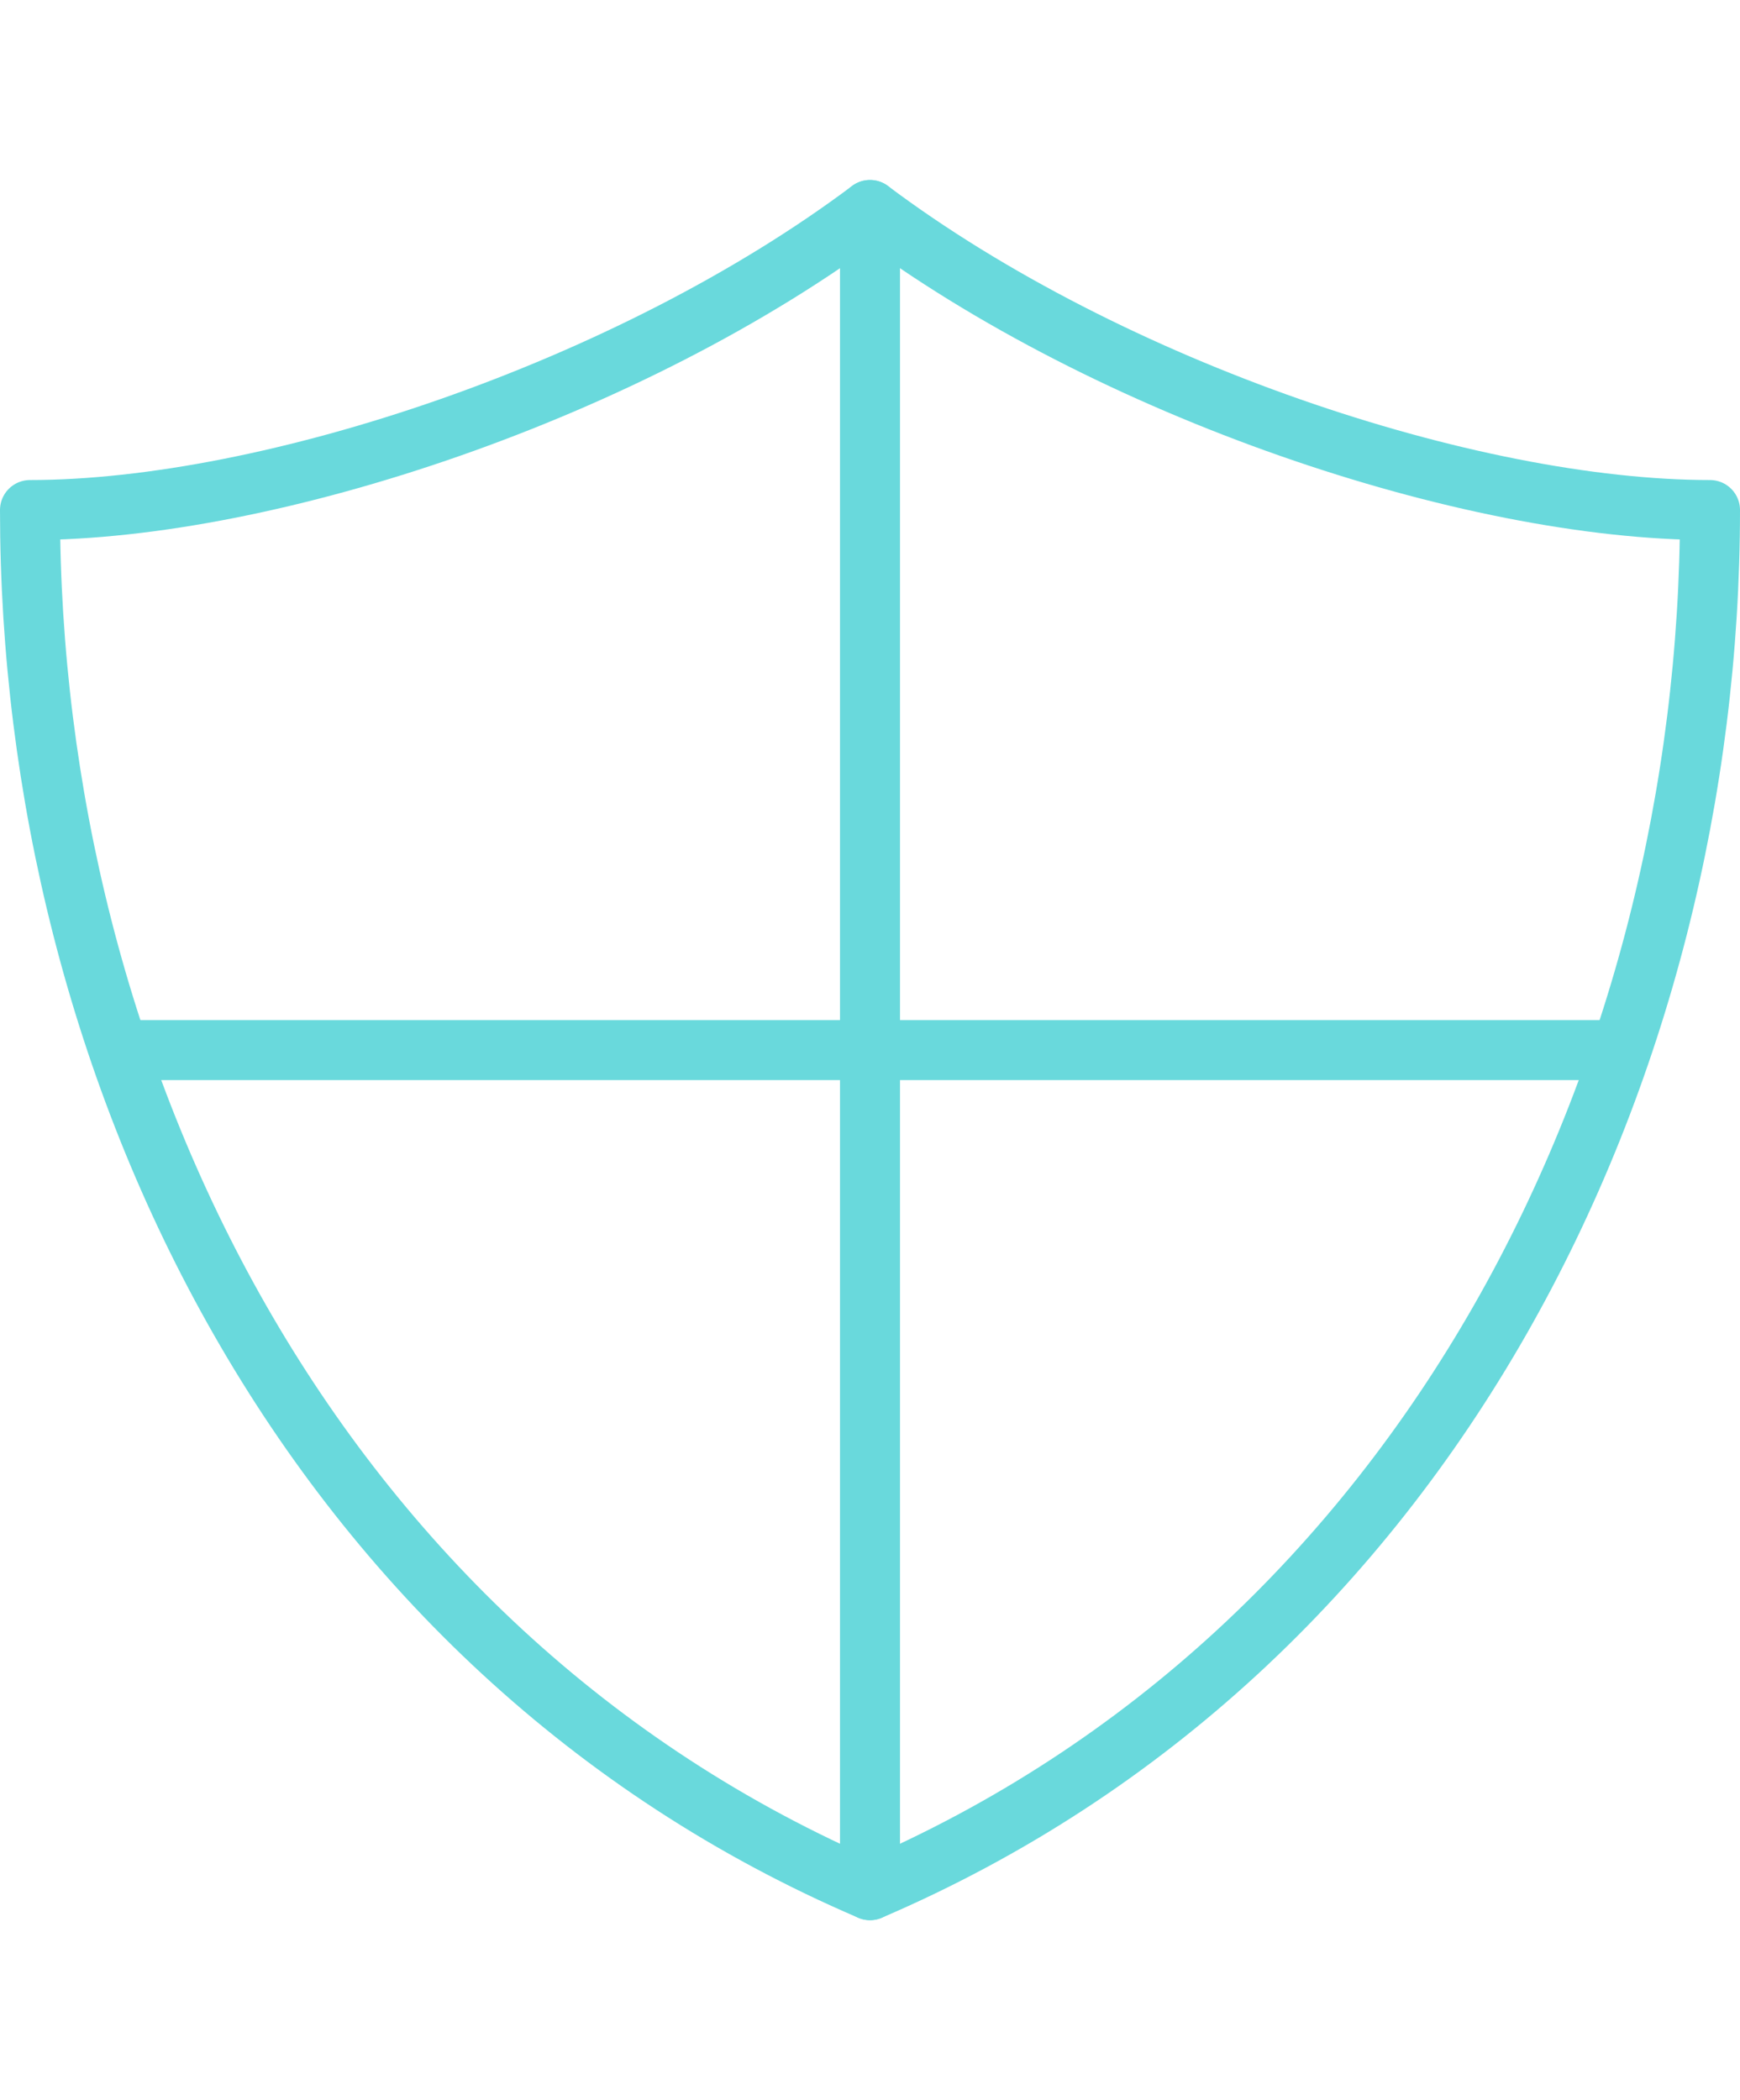 <?xml version="1.0" encoding="UTF-8"?>
<svg width="58px" height="70px" viewBox="0 0 58 58" version="1.1" xmlns="http://www.w3.org/2000/svg" xmlns:xlink="http://www.w3.org/1999/xlink">
    <!-- Generator: Sketch 41 (35326) - http://www.bohemiancoding.com/sketch -->
    <title>highlights-secure</title>
    <desc>Created with Sketch.</desc>
    <defs></defs>
    <g id="Secure" stroke="none" stroke-width="1" fill="none" fill-rule="evenodd" stroke-linecap="round" stroke-linejoin="round">
        <g id="Homepage" transform="translate(-308, -5073)" stroke="#69D9DC" stroke-width="2">
            <g id="Highlights" transform="translate(0, 4828)">
                <g id="Secure" transform="translate(235, 246)">
                    <g id="highlights-secure" transform="translate(74, 0)">
                        <path d="M28,56 L28,0" id="Stroke-958"></path>
                        <path d="M2.978,28 L53.022,28" id="Stroke-959"></path>
                        <path d="M28,0 C20,6 8,10 0,10 C0,28.666 9.334,48 28,56 C46.666,48 56,28.666 56,10 C48,10 36,6 28,0 L28,0 Z" id="Stroke-960"></path>
                    </g>
                </g>
            </g>
        </g>
    </g>
</svg>